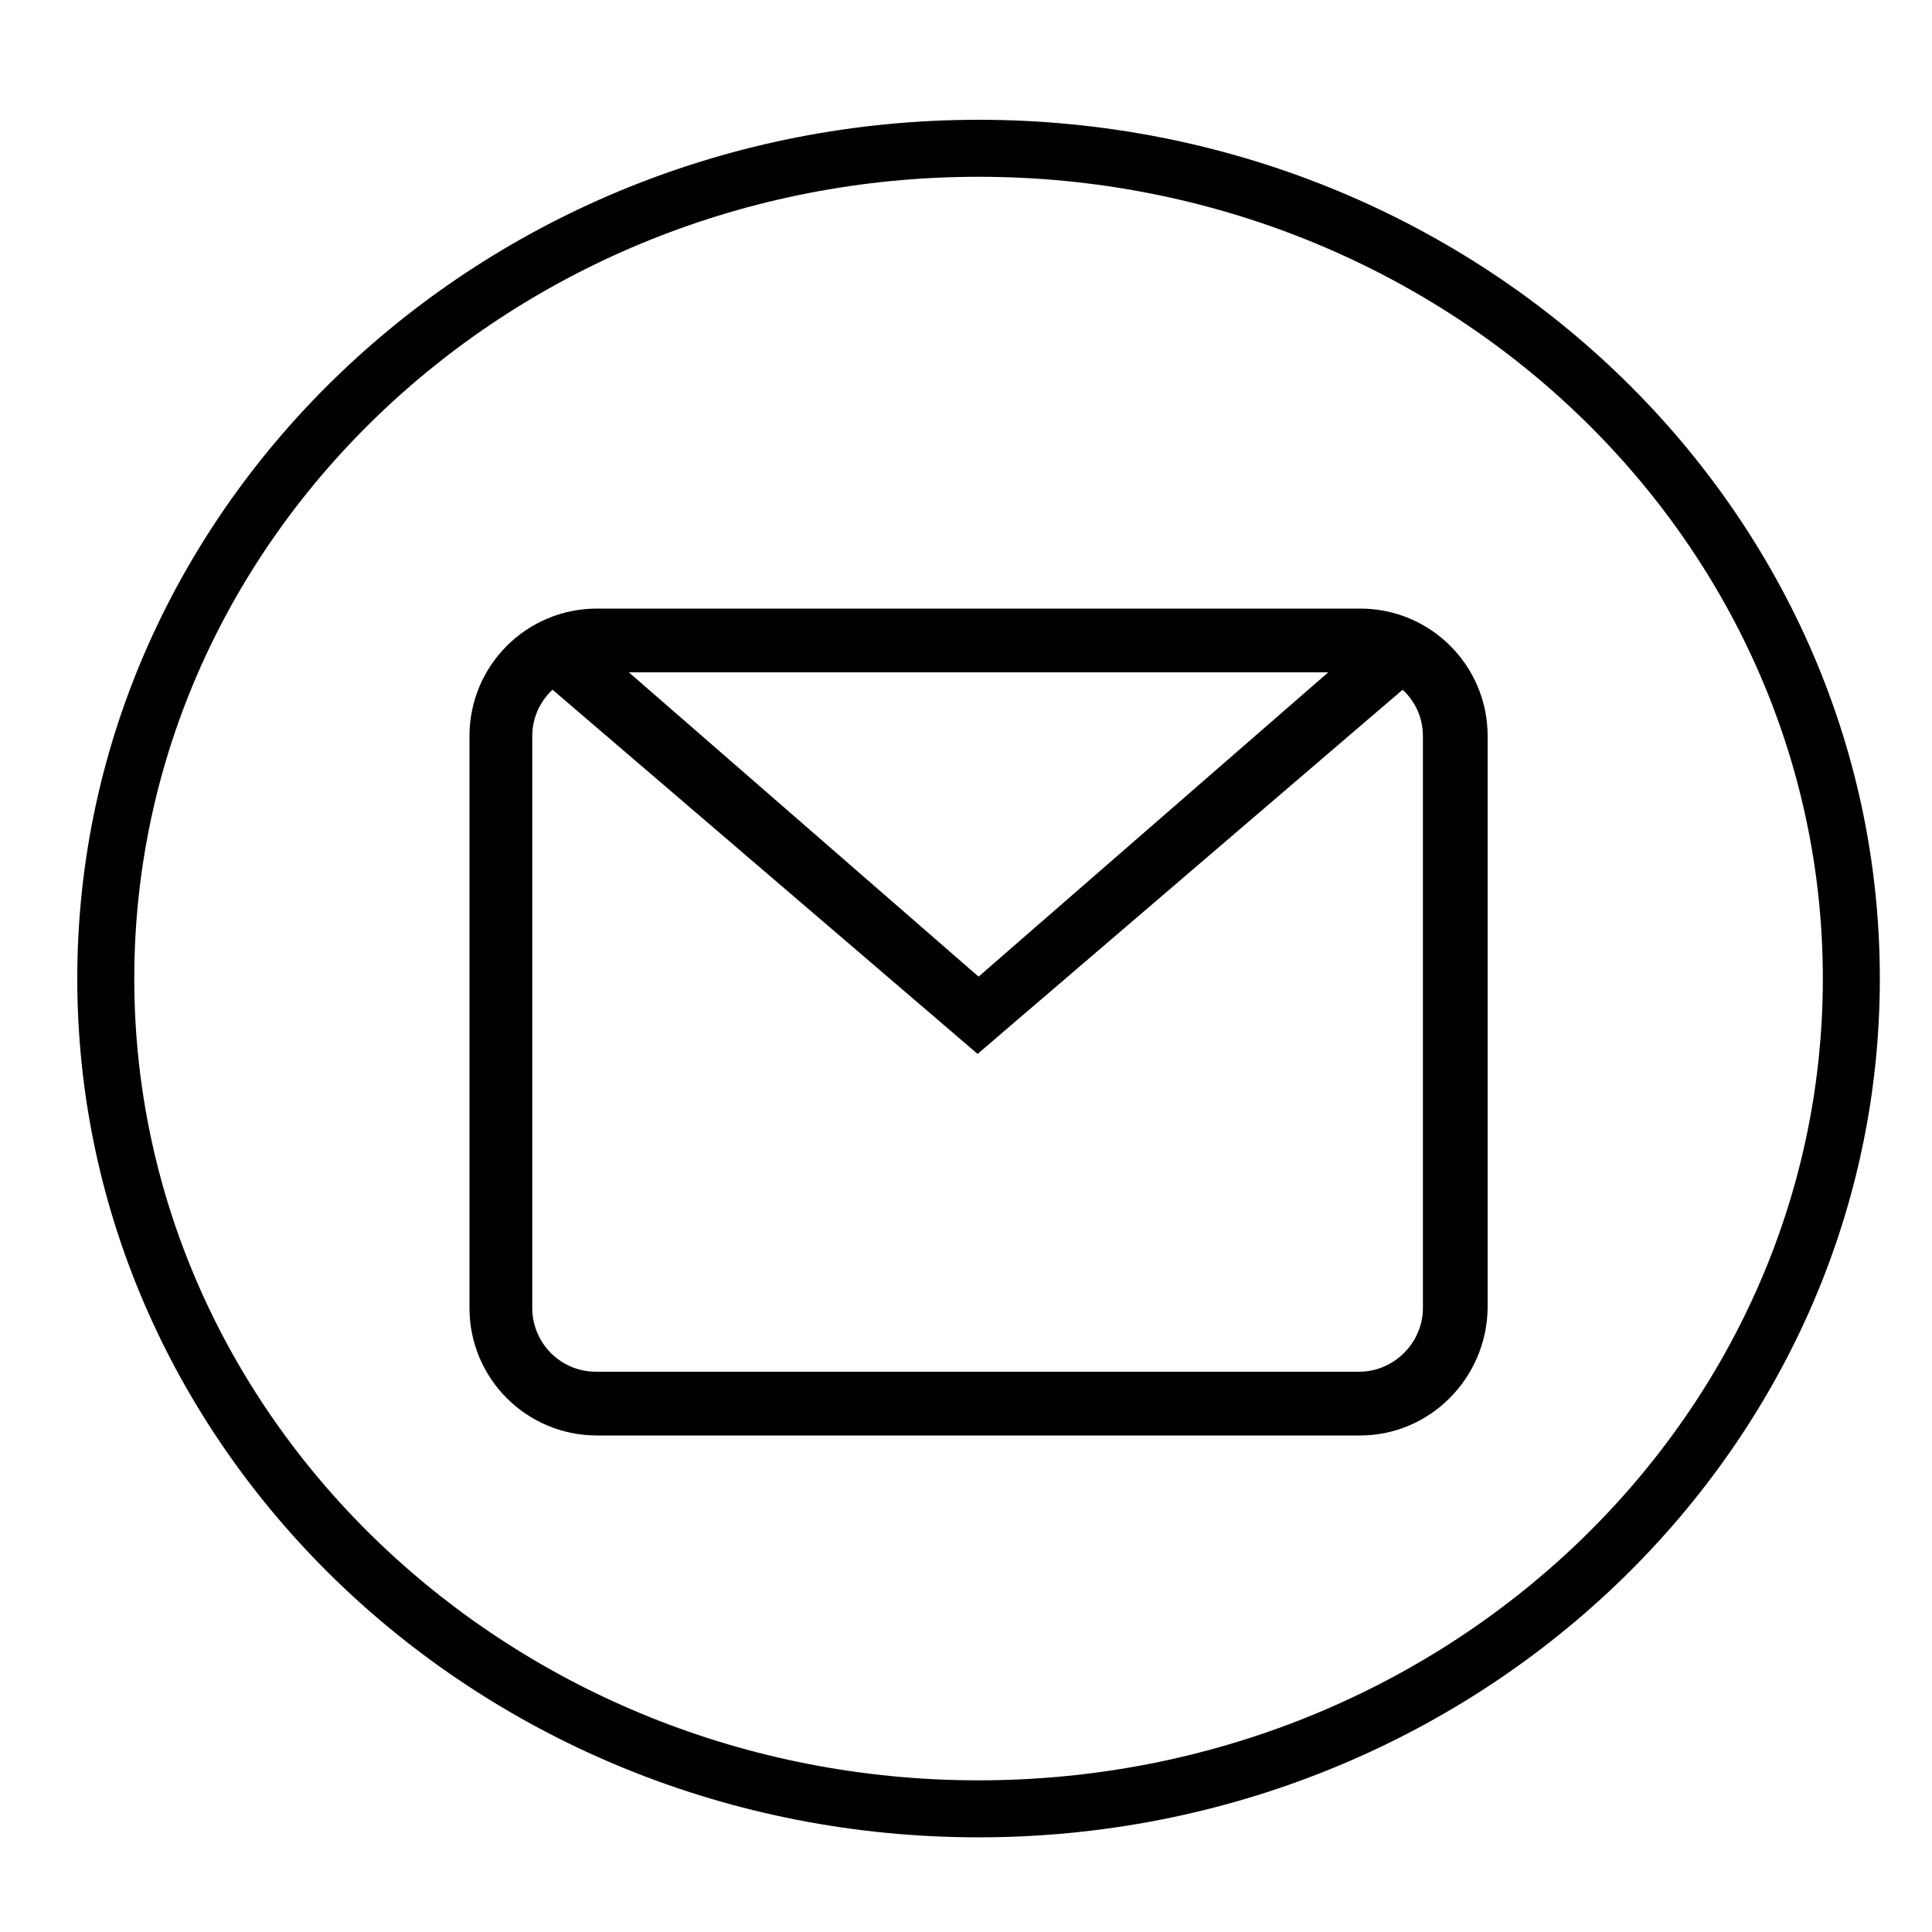 <?xml version="1.0" encoding="utf-8"?>
<!-- Generator: Adobe Illustrator 19.0.0, SVG Export Plug-In . SVG Version: 6.00 Build 0)  -->
<svg version="1.1" id="图层_1" xmlns="http://www.w3.org/2000/svg" xmlns:xlink="http://www.w3.org/1999/xlink" x="0px" y="0px"
	 viewBox="0 0 200 200" style="enable-background:new 0 0 200 200;" xml:space="preserve">
<g>
	<path d="M140.8,148.6h-79c-7.3,0-13.2-5.9-13.2-13.2V76.2c0-7.3,5.9-13.2,13.2-13.2h79c7.3,0,13.2,5.9,13.2,13.2v59.2
		C153.9,142.7,148,148.6,140.8,148.6L140.8,148.6z M65.1,69.6l36.2,31.5l36.2-31.5H65.1z M147.3,76.2c0-1.9-0.8-3.6-2.1-4.8
		l-44,37.7l-44-37.7c-1.3,1.2-2.1,2.9-2.1,4.8v59.2c0,3.6,2.9,6.6,6.6,6.6h79c3.6,0,6.6-3,6.6-6.6V76.2z M147.3,76.2"/>
</g>
<path d="M101.3,190.2c-51.5,0-93.3-39.9-93.3-88.9s41.9-88.9,93.3-88.9c51.5,0,93.3,39.9,93.3,88.9S152.7,190.2,101.3,190.2z
	 M101.3,18.3c-48.2,0-87.4,37.2-87.4,83s39.2,83,87.4,83s87.4-37.2,87.4-83S149.5,18.3,101.3,18.3z"/>
</svg>
